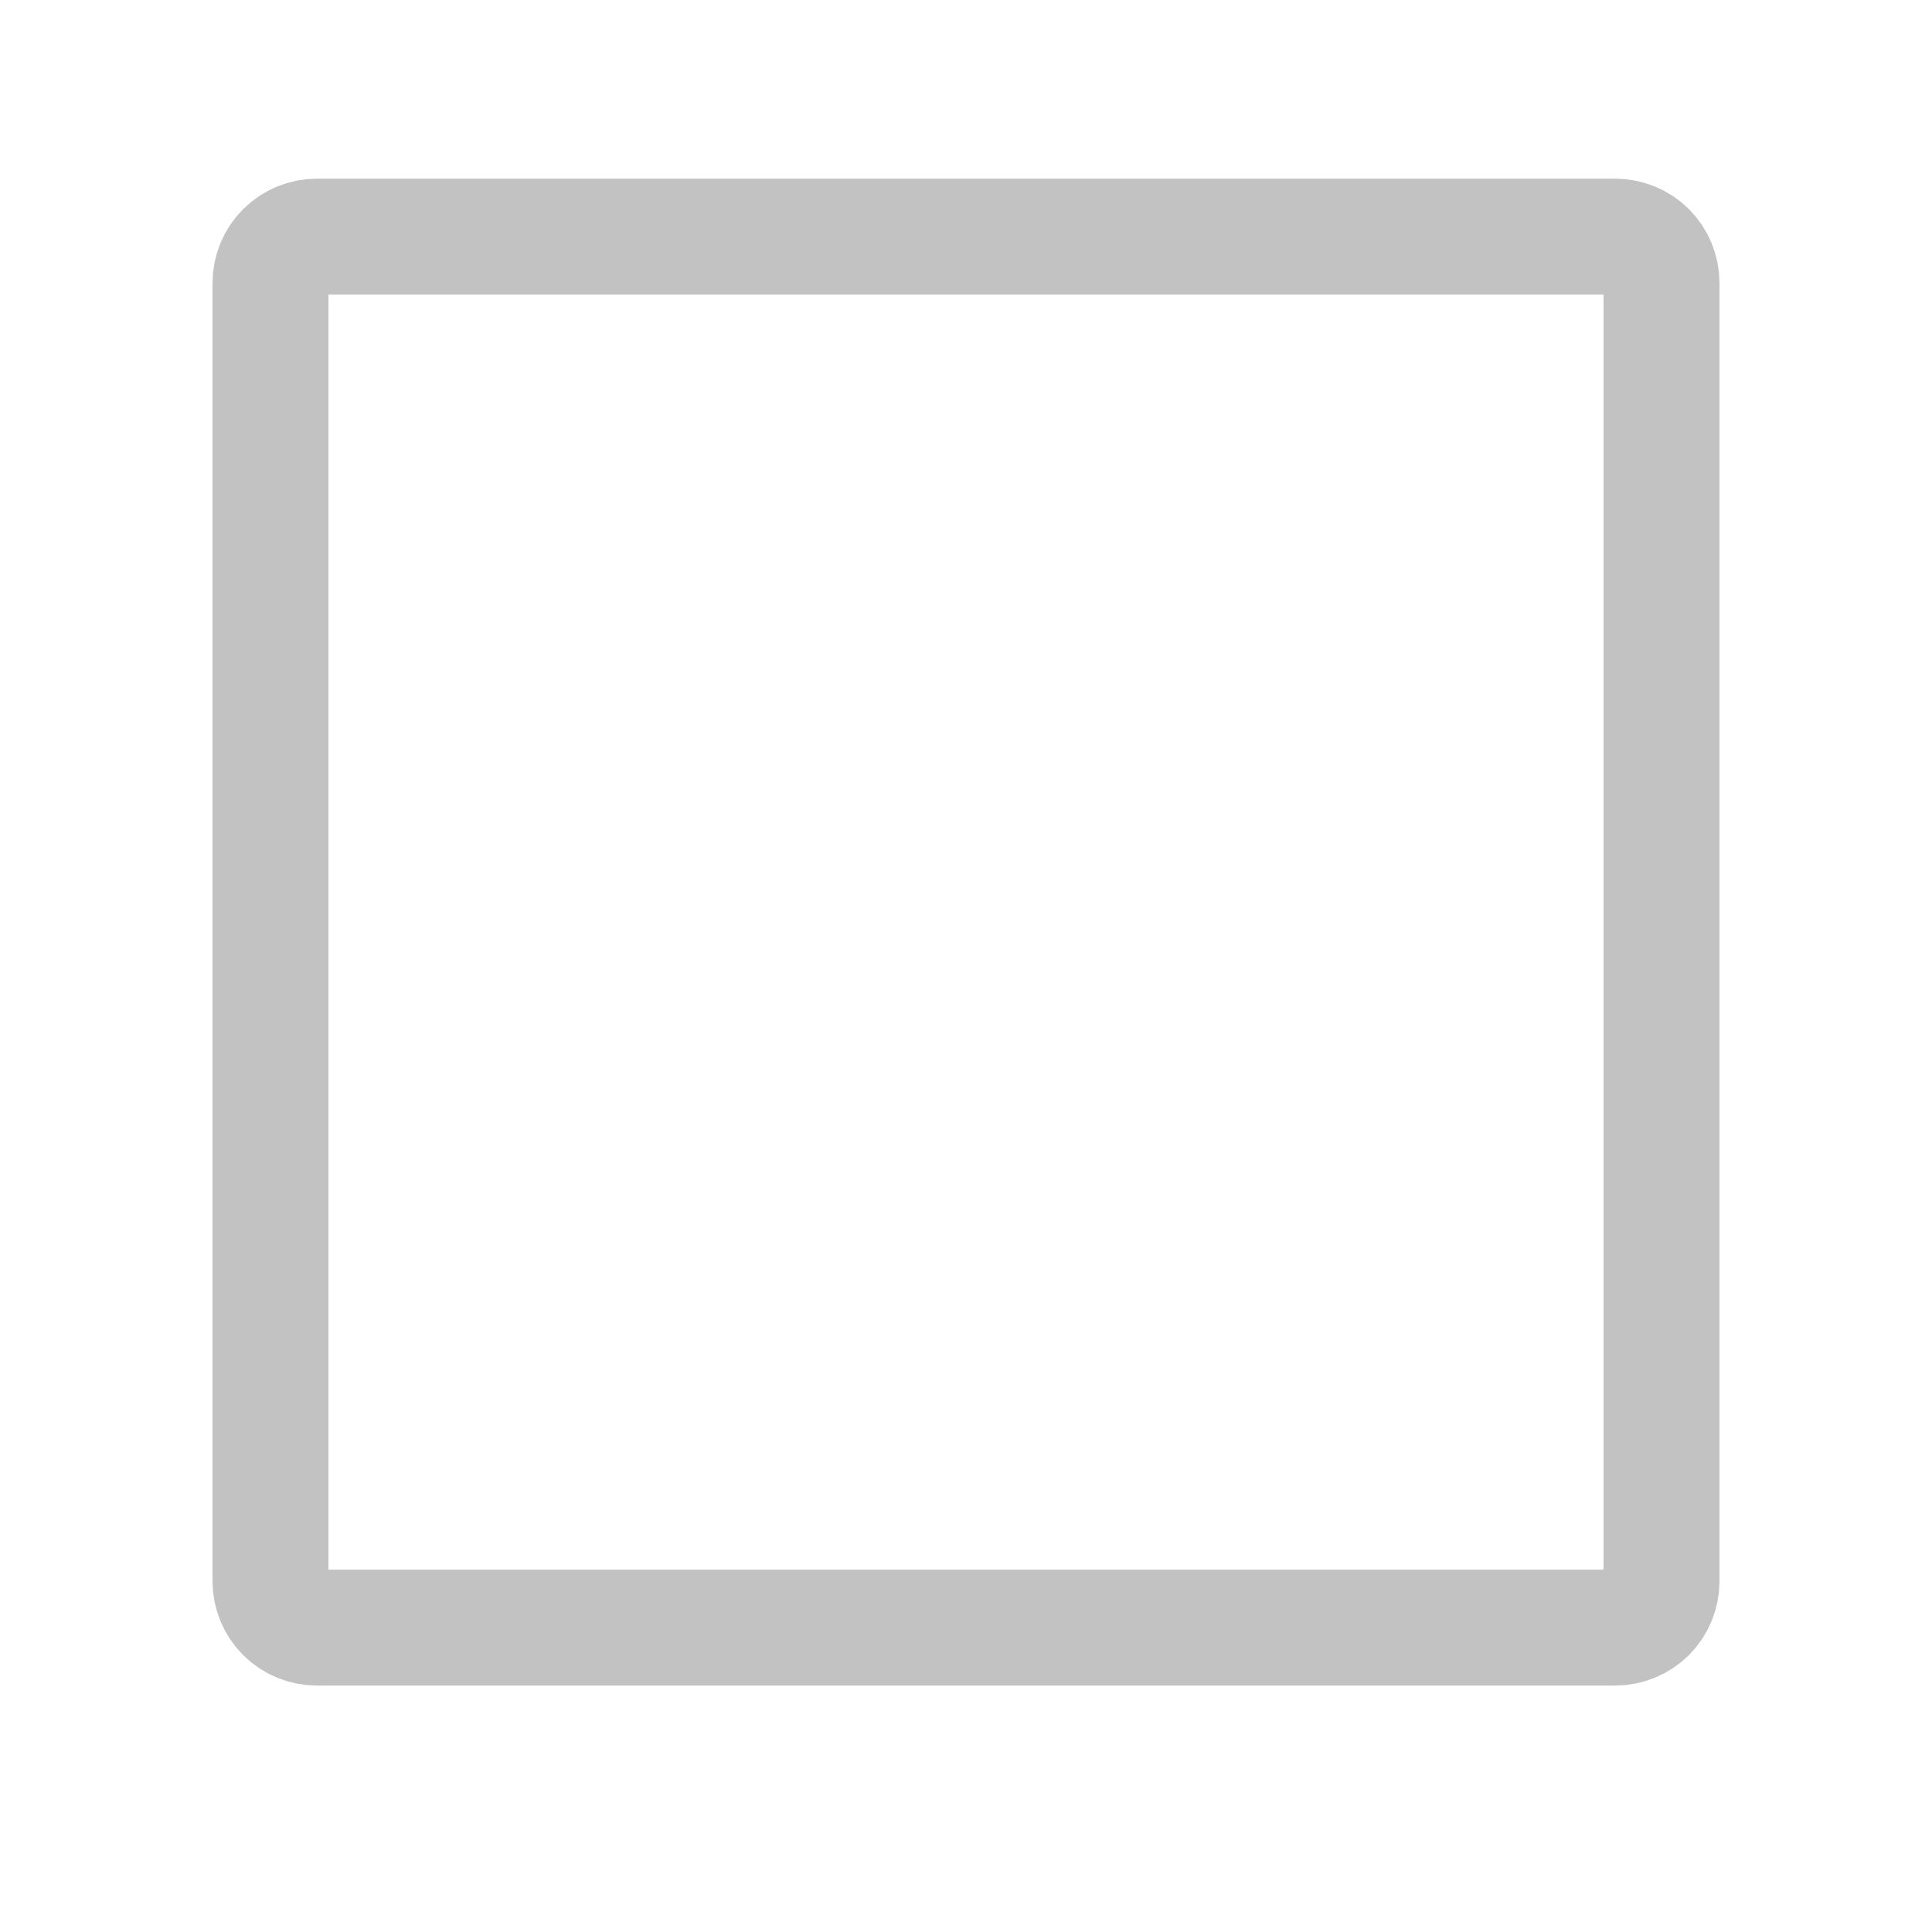 <svg width="25" height="25" viewBox="0 0 25 25" fill="none" xmlns="http://www.w3.org/2000/svg">
<path d="M21.5 20.462V3.662C21.5 3.502 21.437 3.35 21.325 3.237C21.212 3.125 21.059 3.062 20.9 3.062H4.1C3.941 3.062 3.789 3.125 3.676 3.237C3.564 3.35 3.5 3.502 3.5 3.662V20.462C3.5 20.621 3.564 20.773 3.676 20.886C3.789 20.998 3.941 21.061 4.1 21.061H20.9C21.059 21.061 21.212 20.998 21.325 20.886C21.437 20.773 21.5 20.621 21.5 20.462Z" stroke="#C2C2C2" stroke-width="1.5" stroke-linecap="round" stroke-linejoin="round"/>
</svg>
